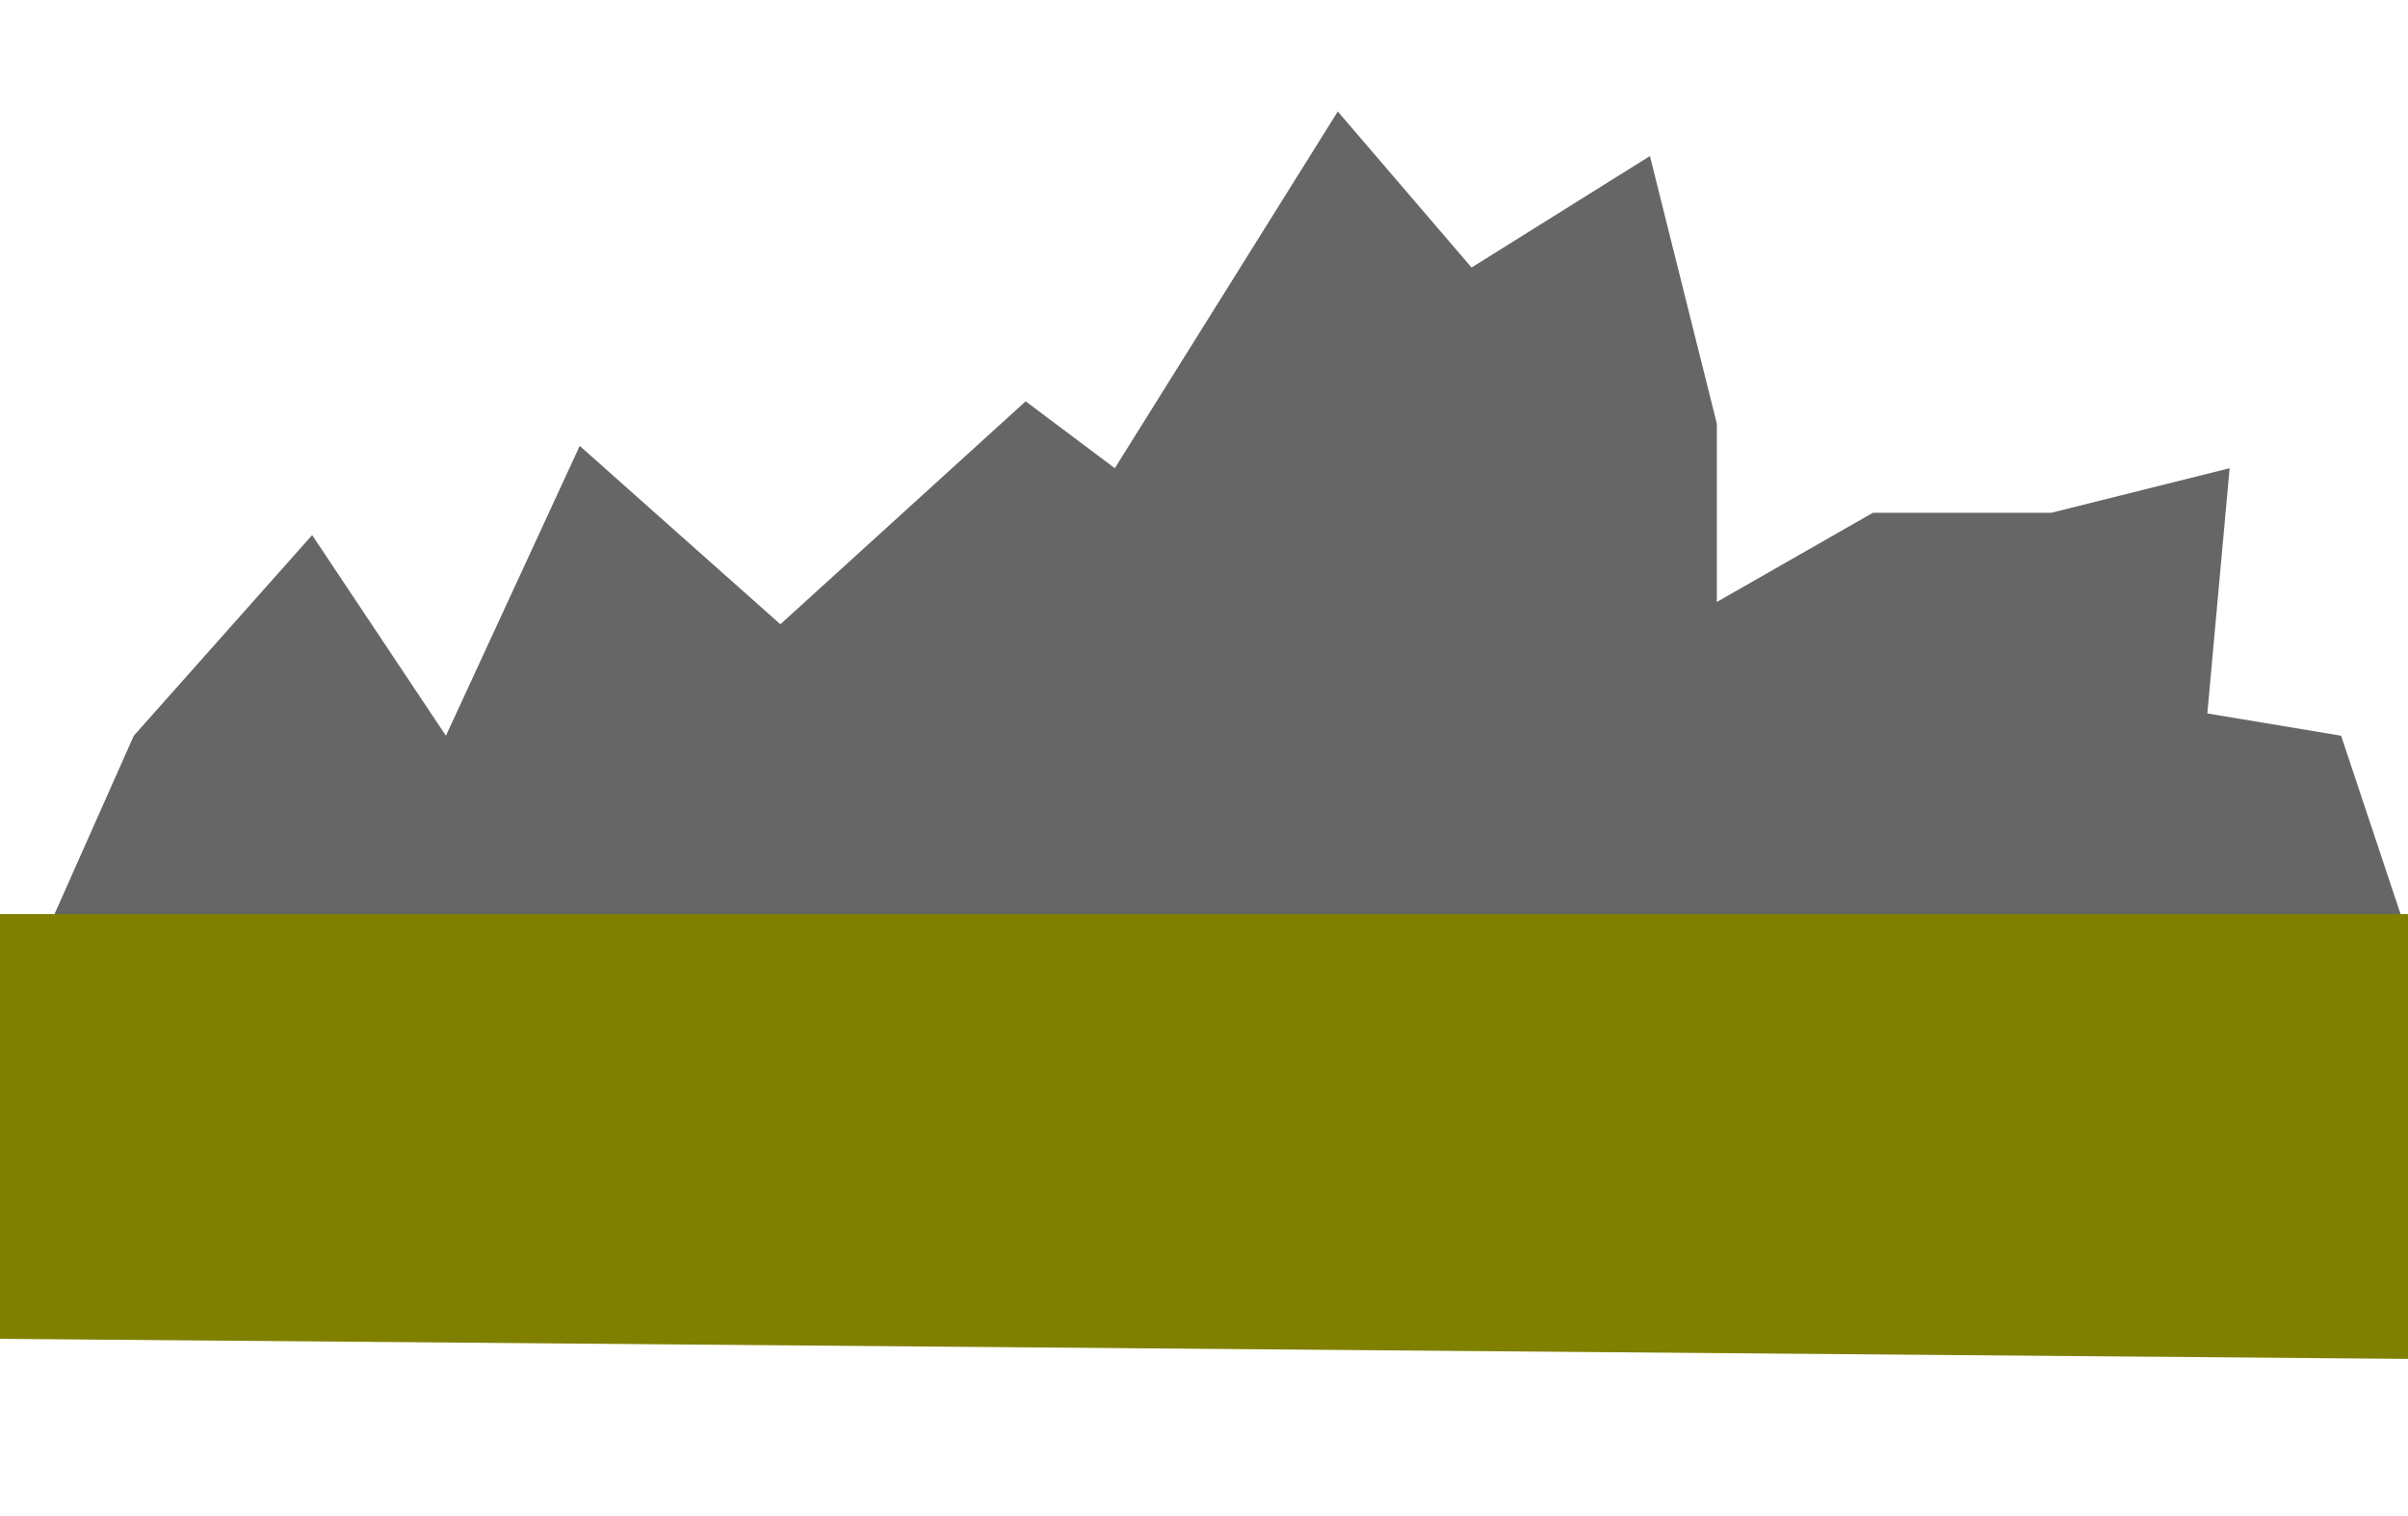 <?xml version="1.0" encoding="UTF-8" standalone="no"?>
<!-- Created with Inkscape (http://www.inkscape.org/) -->

<svg
   xmlns:dc="http://purl.org/dc/elements/1.1/"
   xmlns:cc="http://creativecommons.org/ns#"
   xmlns:rdf="http://www.w3.org/1999/02/22-rdf-syntax-ns#"
   xmlns:svg="http://www.w3.org/2000/svg"
   xmlns="http://www.w3.org/2000/svg"
   xmlns:xlink="http://www.w3.org/1999/xlink"
   xmlns:sodipodi="http://sodipodi.sourceforge.net/DTD/sodipodi-0.dtd"
   xmlns:inkscape="http://www.inkscape.org/namespaces/inkscape"
   width="1080"
   height="680"
   id="svg5766"
   version="1.1"
   inkscape:version="0.48.2 r9819"
   sodipodi:docname="background21080x680.svg"
   inkscape:export-filename="/Users/aaron/416/project3/images/background21080x680.png"
   inkscape:export-xdpi="90"
   inkscape:export-ydpi="90">
  <defs
     id="defs5768">
    <inkscape:path-effect
       effect="spiro"
       id="path-effect5488"
       is_visible="true" />
    <linearGradient
       id="linearGradient6296">
      <stop
         style="stop-color:#0055d4;stop-opacity:1;"
         offset="0"
         id="stop6298" />
      <stop
         style="stop-color:#0055d4;stop-opacity:0;"
         offset="1"
         id="stop6300" />
    </linearGradient>
    <linearGradient
       inkscape:collect="always"
       xlink:href="#linearGradient6296"
       id="linearGradient6302"
       x1="500"
       y1="372.362"
       x2="499.599"
       y2="1013.066"
       gradientUnits="userSpaceOnUse"
       gradientTransform="matrix(0.999,0,0,0.999,0.747,0.409)" />
    <linearGradient
       inkscape:collect="always"
       xlink:href="#linearGradient6296"
       id="linearGradient3762"
       x1="799.806"
       y1="772.802"
       x2="779.792"
       y2="392.384"
       gradientUnits="userSpaceOnUse"
       gradientTransform="matrix(0.999,0,0,0.999,0.747,0.409)" />
    <filter
       inkscape:collect="always"
       id="filter5387">
      <feGaussianBlur
         inkscape:collect="always"
         stdDeviation="3.03"
         id="feGaussianBlur5389" />
    </filter>
    <filter
       inkscape:collect="always"
       id="filter6002"
       x="-0.018"
       width="1.036"
       y="-0.102"
       height="1.204">
      <feGaussianBlur
         inkscape:collect="always"
         stdDeviation="8.072"
         id="feGaussianBlur6004" />
    </filter>
  </defs>
  <sodipodi:namedview
     id="base"
     pagecolor="#ffffff"
     bordercolor="#666666"
     borderopacity="1.0"
     inkscape:pageopacity="0.0"
     inkscape:pageshadow="2"
     inkscape:zoom="0.98994949"
     inkscape:cx="612.36871"
     inkscape:cy="327.83556"
     inkscape:document-units="px"
     inkscape:current-layer="layer1"
     showgrid="true"
     showguides="false"
     inkscape:snap-global="true"
     inkscape:window-width="1920"
     inkscape:window-height="955"
     inkscape:window-x="-2"
     inkscape:window-y="0"
     inkscape:window-maximized="0">
    <inkscape:grid
       type="xygrid"
       id="grid5776"
       empspacing="5"
       visible="true"
       enabled="true"
       snapvisiblegridlinesonly="true" />
  </sodipodi:namedview>
  <g
     inkscape:label="Layer 1"
     inkscape:groupmode="layer"
     id="layer1"
     transform="translate(0,-372.362)">
    <path
       style="fill:#666666;stroke:none;filter:url(#filter5387)"
       d="m 20,792.362 40,-90 80,-90 60,90 60,-130 90,80 110,-100 40,30 100,-160 60,70 80,-50 30,120 0,80 70,-40 80,0 80,-20 -10,110 60,10 30,90"
       id="path3126"
       inkscape:connector-curvature="0"
       sodipodi:nodetypes="ccccccccccccccccccc" />
    <path
       style="fill:#808000;stroke:none;filter:url(#filter6002)"
       d="m -50,410 -10,190 1200,10 10,-200"
       id="path5486"
       inkscape:path-effect="#path-effect5488"
       inkscape:original-d="m -50,410 -10,190 1200,10 10,-200"
       inkscape:connector-curvature="0"
       transform="translate(0,372.362)"
       sodipodi:nodetypes="cccc" />
  </g>
</svg>
